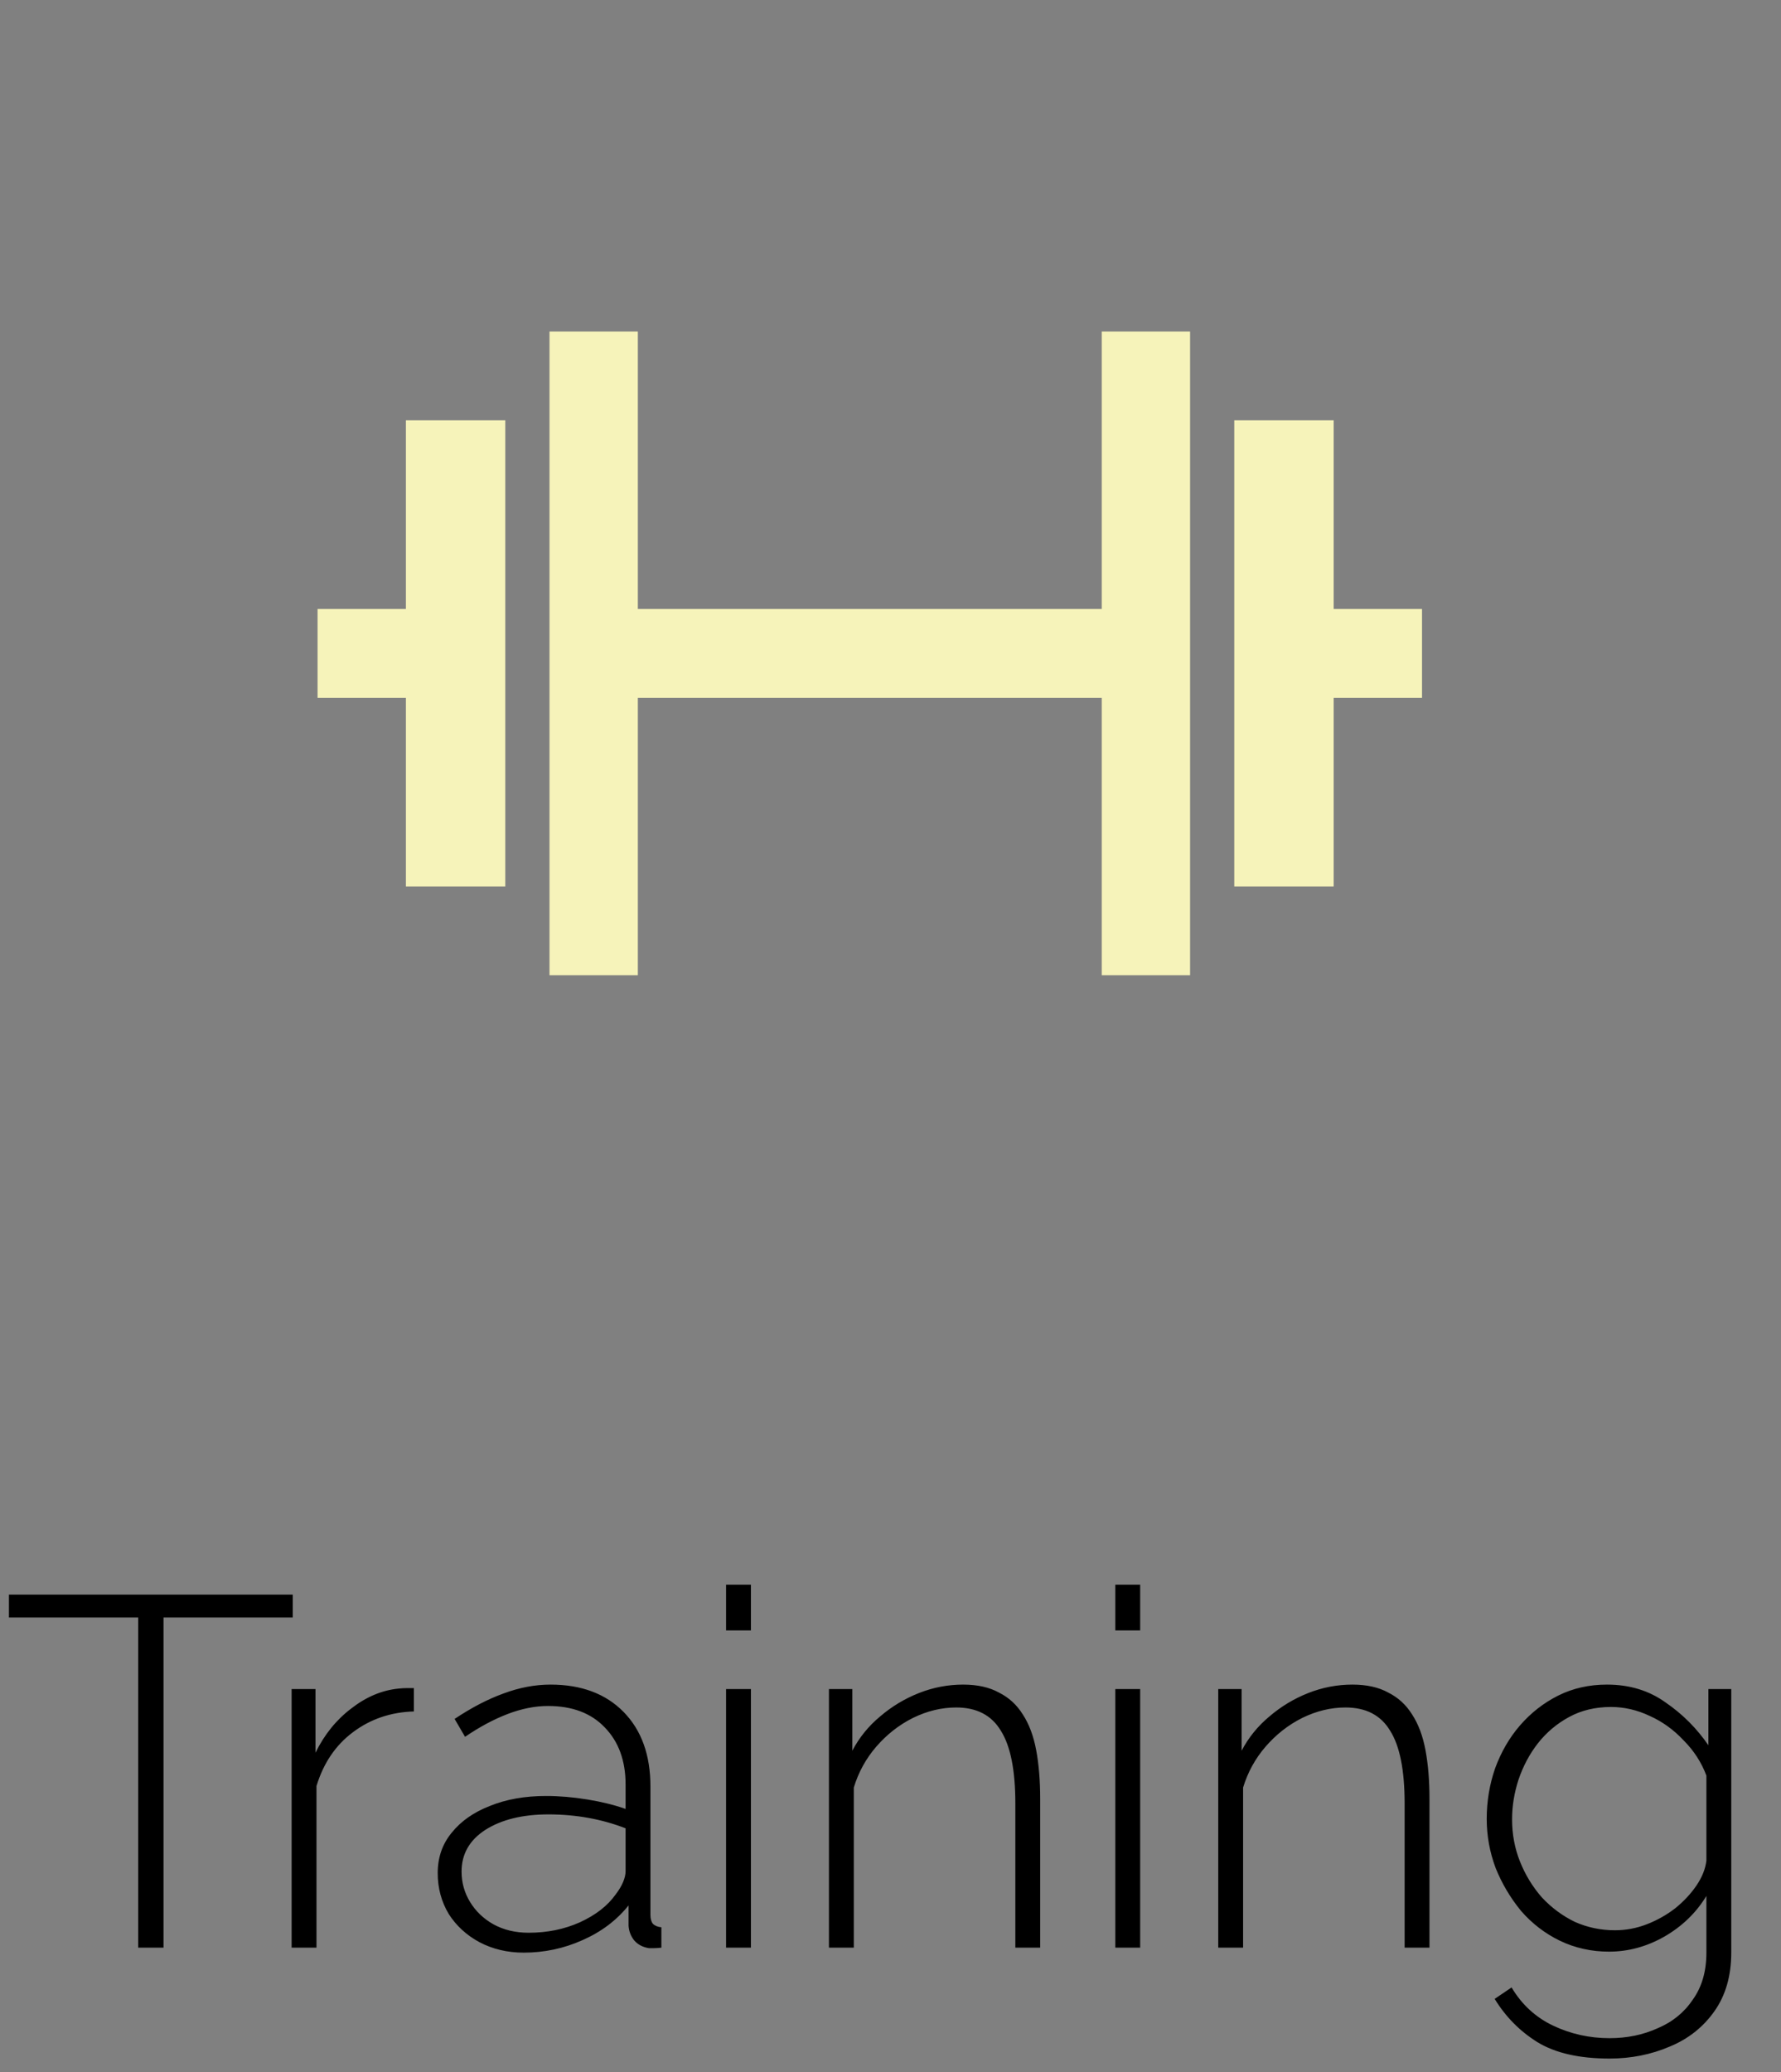 <svg width="43" height="50" viewBox="0 0 43 50" fill="none" xmlns="http://www.w3.org/2000/svg">
<rect x="0" y="0" width="43" height="50" fill="#808080" stroke="none"/>
<path d="M7.068 39.032H3.948V47H3.336V39.032H0.216V38.48H7.068V39.032ZM9.993 41.3C9.433 41.316 8.941 41.484 8.517 41.804C8.101 42.116 7.809 42.548 7.641 43.1V47H7.041V40.76H7.617V42.296C7.833 41.856 8.121 41.5 8.481 41.228C8.841 40.948 9.221 40.788 9.621 40.748C9.701 40.74 9.773 40.736 9.837 40.736C9.901 40.736 9.953 40.736 9.993 40.736V41.3ZM10.568 45.2C10.568 44.824 10.68 44.5 10.904 44.228C11.128 43.948 11.436 43.732 11.828 43.58C12.22 43.42 12.672 43.34 13.184 43.34C13.504 43.34 13.836 43.368 14.18 43.424C14.524 43.48 14.832 43.556 15.104 43.652V43.064C15.104 42.488 14.936 42.028 14.6 41.684C14.272 41.34 13.816 41.168 13.232 41.168C12.92 41.168 12.596 41.232 12.26 41.36C11.924 41.488 11.58 41.672 11.228 41.912L10.976 41.48C11.384 41.208 11.776 41.004 12.152 40.868C12.536 40.724 12.916 40.652 13.292 40.652C14.036 40.652 14.624 40.872 15.056 41.312C15.488 41.752 15.704 42.352 15.704 43.112V46.208C15.704 46.304 15.724 46.376 15.764 46.424C15.812 46.472 15.88 46.5 15.968 46.508V47C15.896 47.008 15.836 47.012 15.788 47.012C15.74 47.012 15.7 47.012 15.668 47.012C15.516 46.988 15.396 46.924 15.308 46.82C15.228 46.716 15.184 46.6 15.176 46.472V45.98C14.888 46.34 14.516 46.62 14.06 46.82C13.612 47.02 13.14 47.12 12.644 47.12C12.252 47.12 11.896 47.036 11.576 46.868C11.264 46.7 11.016 46.472 10.832 46.184C10.656 45.888 10.568 45.56 10.568 45.2ZM14.864 45.716C14.944 45.612 15.004 45.512 15.044 45.416C15.084 45.32 15.104 45.232 15.104 45.152V44.12C14.816 44.008 14.516 43.924 14.204 43.868C13.892 43.812 13.572 43.784 13.244 43.784C12.62 43.784 12.112 43.908 11.72 44.156C11.336 44.404 11.144 44.74 11.144 45.164C11.144 45.428 11.212 45.672 11.348 45.896C11.484 46.12 11.672 46.3 11.912 46.436C12.16 46.572 12.444 46.64 12.764 46.64C13.212 46.64 13.624 46.556 14 46.388C14.384 46.212 14.672 45.988 14.864 45.716ZM17.53 47V40.76H18.13V47H17.53ZM17.53 39.344V38.24H18.13V39.344H17.53ZM25.114 47H24.514V43.52C24.514 42.72 24.398 42.136 24.166 41.768C23.942 41.392 23.582 41.204 23.086 41.204C22.734 41.204 22.386 41.288 22.042 41.456C21.706 41.624 21.41 41.856 21.154 42.152C20.906 42.44 20.726 42.768 20.614 43.136V47H20.014V40.76H20.578V42.248C20.746 41.928 20.97 41.652 21.25 41.42C21.53 41.18 21.842 40.992 22.186 40.856C22.53 40.72 22.886 40.652 23.254 40.652C23.598 40.652 23.886 40.716 24.118 40.844C24.358 40.964 24.55 41.14 24.694 41.372C24.846 41.604 24.954 41.892 25.018 42.236C25.082 42.58 25.114 42.972 25.114 43.412V47ZM26.928 47V40.76H27.528V47H26.928ZM26.928 39.344V38.24H27.528V39.344H26.928ZM34.513 47H33.913V43.52C33.913 42.72 33.797 42.136 33.565 41.768C33.341 41.392 32.981 41.204 32.485 41.204C32.133 41.204 31.785 41.288 31.441 41.456C31.105 41.624 30.809 41.856 30.553 42.152C30.305 42.44 30.125 42.768 30.013 43.136V47H29.413V40.76H29.977V42.248C30.145 41.928 30.369 41.652 30.649 41.42C30.929 41.18 31.241 40.992 31.585 40.856C31.929 40.72 32.285 40.652 32.653 40.652C32.997 40.652 33.285 40.716 33.517 40.844C33.757 40.964 33.949 41.14 34.093 41.372C34.245 41.604 34.353 41.892 34.417 42.236C34.481 42.58 34.513 42.972 34.513 43.412V47ZM38.847 47.096C38.423 47.096 38.027 47.008 37.659 46.832C37.299 46.656 36.987 46.416 36.723 46.112C36.467 45.8 36.263 45.456 36.111 45.08C35.967 44.696 35.895 44.3 35.895 43.892C35.895 43.468 35.963 43.06 36.099 42.668C36.243 42.276 36.443 41.932 36.699 41.636C36.963 41.332 37.271 41.092 37.623 40.916C37.975 40.74 38.367 40.652 38.799 40.652C39.343 40.652 39.815 40.796 40.215 41.084C40.623 41.364 40.967 41.708 41.247 42.116V40.76H41.799V47.12C41.799 47.68 41.663 48.152 41.391 48.536C41.119 48.92 40.759 49.204 40.311 49.388C39.863 49.58 39.379 49.676 38.859 49.676C38.131 49.676 37.551 49.544 37.119 49.28C36.695 49.016 36.351 48.668 36.087 48.236L36.495 47.96C36.743 48.376 37.079 48.684 37.503 48.884C37.927 49.084 38.379 49.184 38.859 49.184C39.283 49.184 39.671 49.104 40.023 48.944C40.383 48.792 40.667 48.56 40.875 48.248C41.091 47.944 41.199 47.568 41.199 47.12V45.752C40.951 46.16 40.611 46.488 40.179 46.736C39.755 46.976 39.311 47.096 38.847 47.096ZM38.991 46.58C39.255 46.58 39.511 46.532 39.759 46.436C40.007 46.34 40.235 46.212 40.443 46.052C40.651 45.884 40.823 45.7 40.959 45.5C41.095 45.3 41.175 45.1 41.199 44.9V42.848C41.079 42.528 40.895 42.244 40.647 41.996C40.407 41.74 40.135 41.544 39.831 41.408C39.527 41.264 39.215 41.192 38.895 41.192C38.519 41.192 38.183 41.272 37.887 41.432C37.591 41.592 37.339 41.804 37.131 42.068C36.931 42.324 36.775 42.616 36.663 42.944C36.559 43.264 36.507 43.584 36.507 43.904C36.507 44.264 36.571 44.604 36.699 44.924C36.827 45.244 37.003 45.532 37.227 45.788C37.459 46.036 37.723 46.232 38.019 46.376C38.323 46.512 38.647 46.58 38.991 46.58Z" fill="black"/>
<path fill-rule="evenodd" clip-rule="evenodd" d="M13.267 15.767V23.534H14.333H15.4V20.186V16.838H21H26.6V20.186V23.534H27.666H28.733V15.767V8H27.666H26.6V11.348V14.696H21H15.4V11.348V8H14.333H13.267V15.767ZM9.8 12.419V14.696H8.733H7.667V15.767V16.838H8.733H9.8V19.115V21.391H11H12.2V15.767V10.143H11H9.8V12.419ZM29.8 15.767V21.391H31H32.2V19.115V16.838H33.267H34.333V15.767V14.696H33.267H32.2V12.419V10.143H31H29.8V15.767Z" fill="#F6F3BA"/>
</svg>
